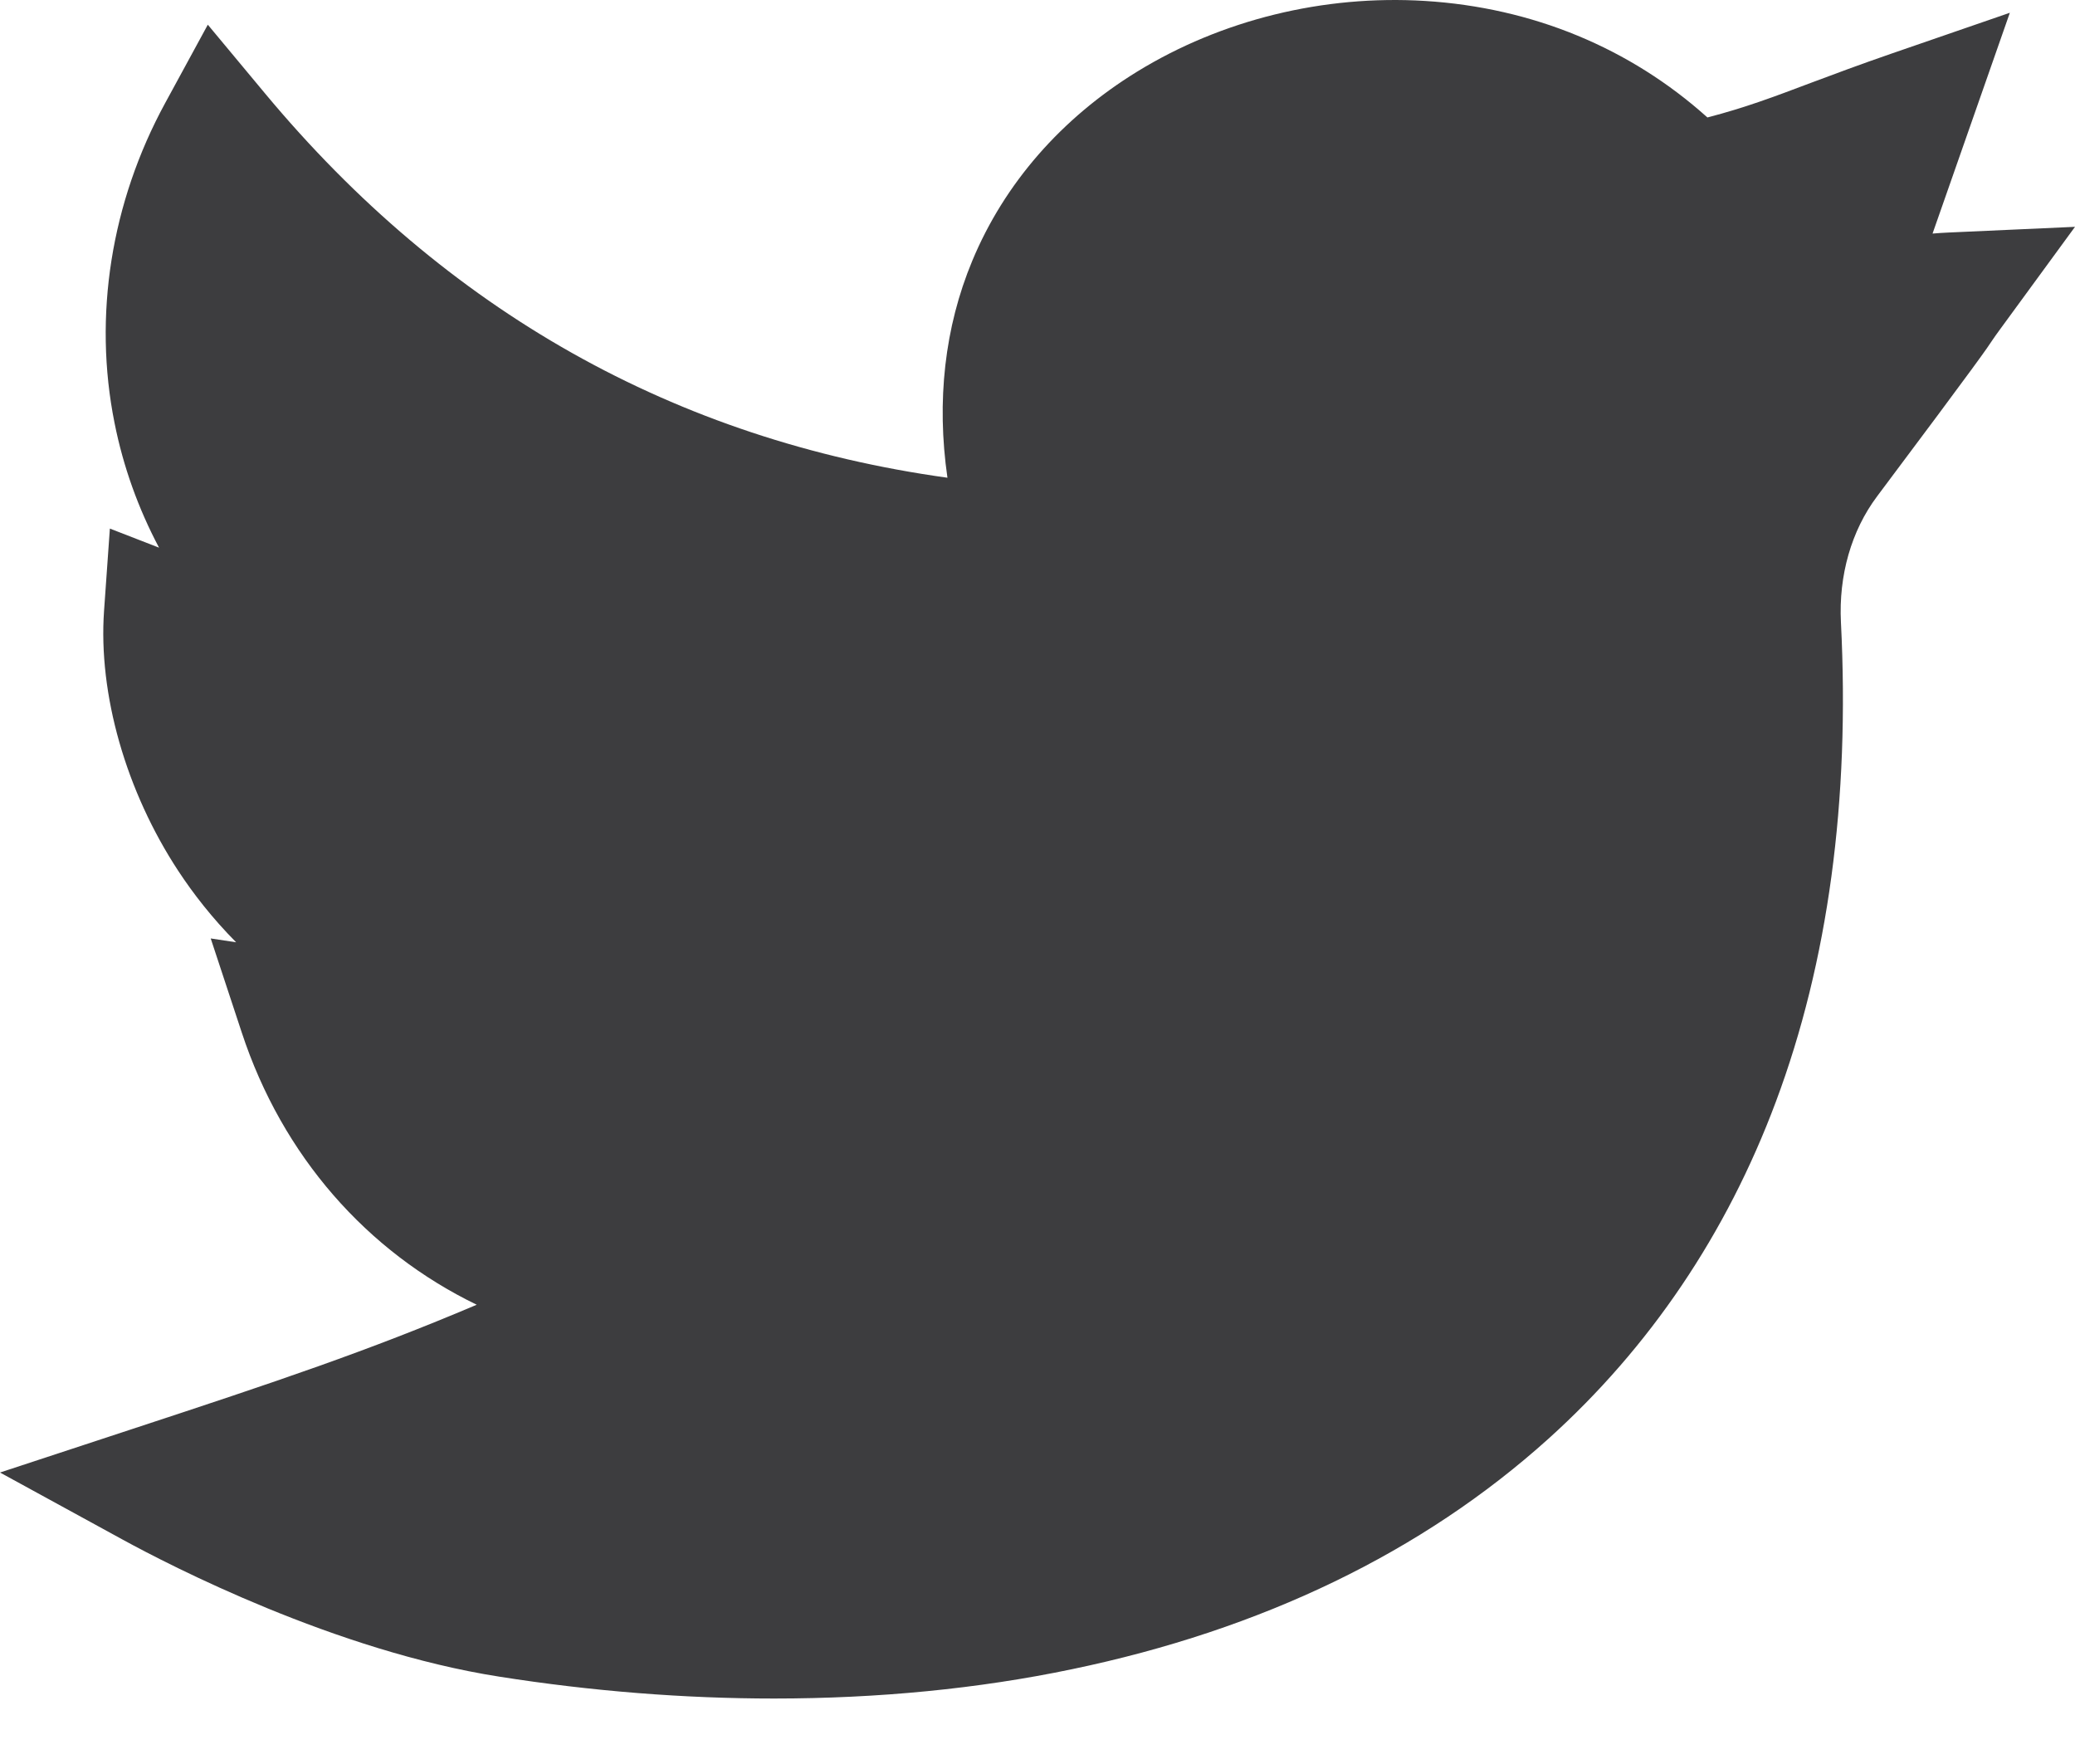 <svg width="20" height="17" viewBox="0 0 20 17" fill="none" xmlns="http://www.w3.org/2000/svg">
<path d="M7.461 16.369C6.596 16.369 5.706 16.299 4.811 16.158C3.233 15.911 1.637 15.086 1.185 14.839L0 14.191L1.283 13.769C2.685 13.308 3.538 13.022 4.595 12.574C3.537 12.062 2.722 11.141 2.33 9.95L2.031 9.044L2.276 9.081C2.044 8.847 1.861 8.61 1.719 8.394C1.214 7.626 0.946 6.689 1.003 5.885L1.059 5.094L1.533 5.278C1.333 4.901 1.188 4.498 1.104 4.076C0.897 3.046 1.07 1.952 1.591 0.995L2.003 0.238L2.555 0.901C4.3 2.997 6.509 4.24 9.132 4.604C9.025 3.865 9.105 3.153 9.371 2.514C9.68 1.77 10.23 1.139 10.961 0.69C11.773 0.191 12.758 -0.051 13.734 0.009C14.77 0.073 15.71 0.461 16.457 1.132C16.822 1.037 17.09 0.936 17.453 0.799C17.672 0.717 17.92 0.624 18.23 0.517L19.372 0.123L18.627 2.251C18.676 2.247 18.727 2.243 18.78 2.241L20 2.186L19.279 3.172C19.238 3.228 19.227 3.244 19.212 3.266C19.154 3.354 19.082 3.463 18.092 4.784C17.844 5.115 17.721 5.546 17.744 5.998C17.831 7.716 17.621 9.27 17.117 10.617C16.641 11.891 15.902 12.985 14.923 13.867C13.711 14.958 12.166 15.705 10.33 16.087C9.429 16.275 8.462 16.369 7.461 16.369Z" fill="#3D3D3F"/>
</svg>
